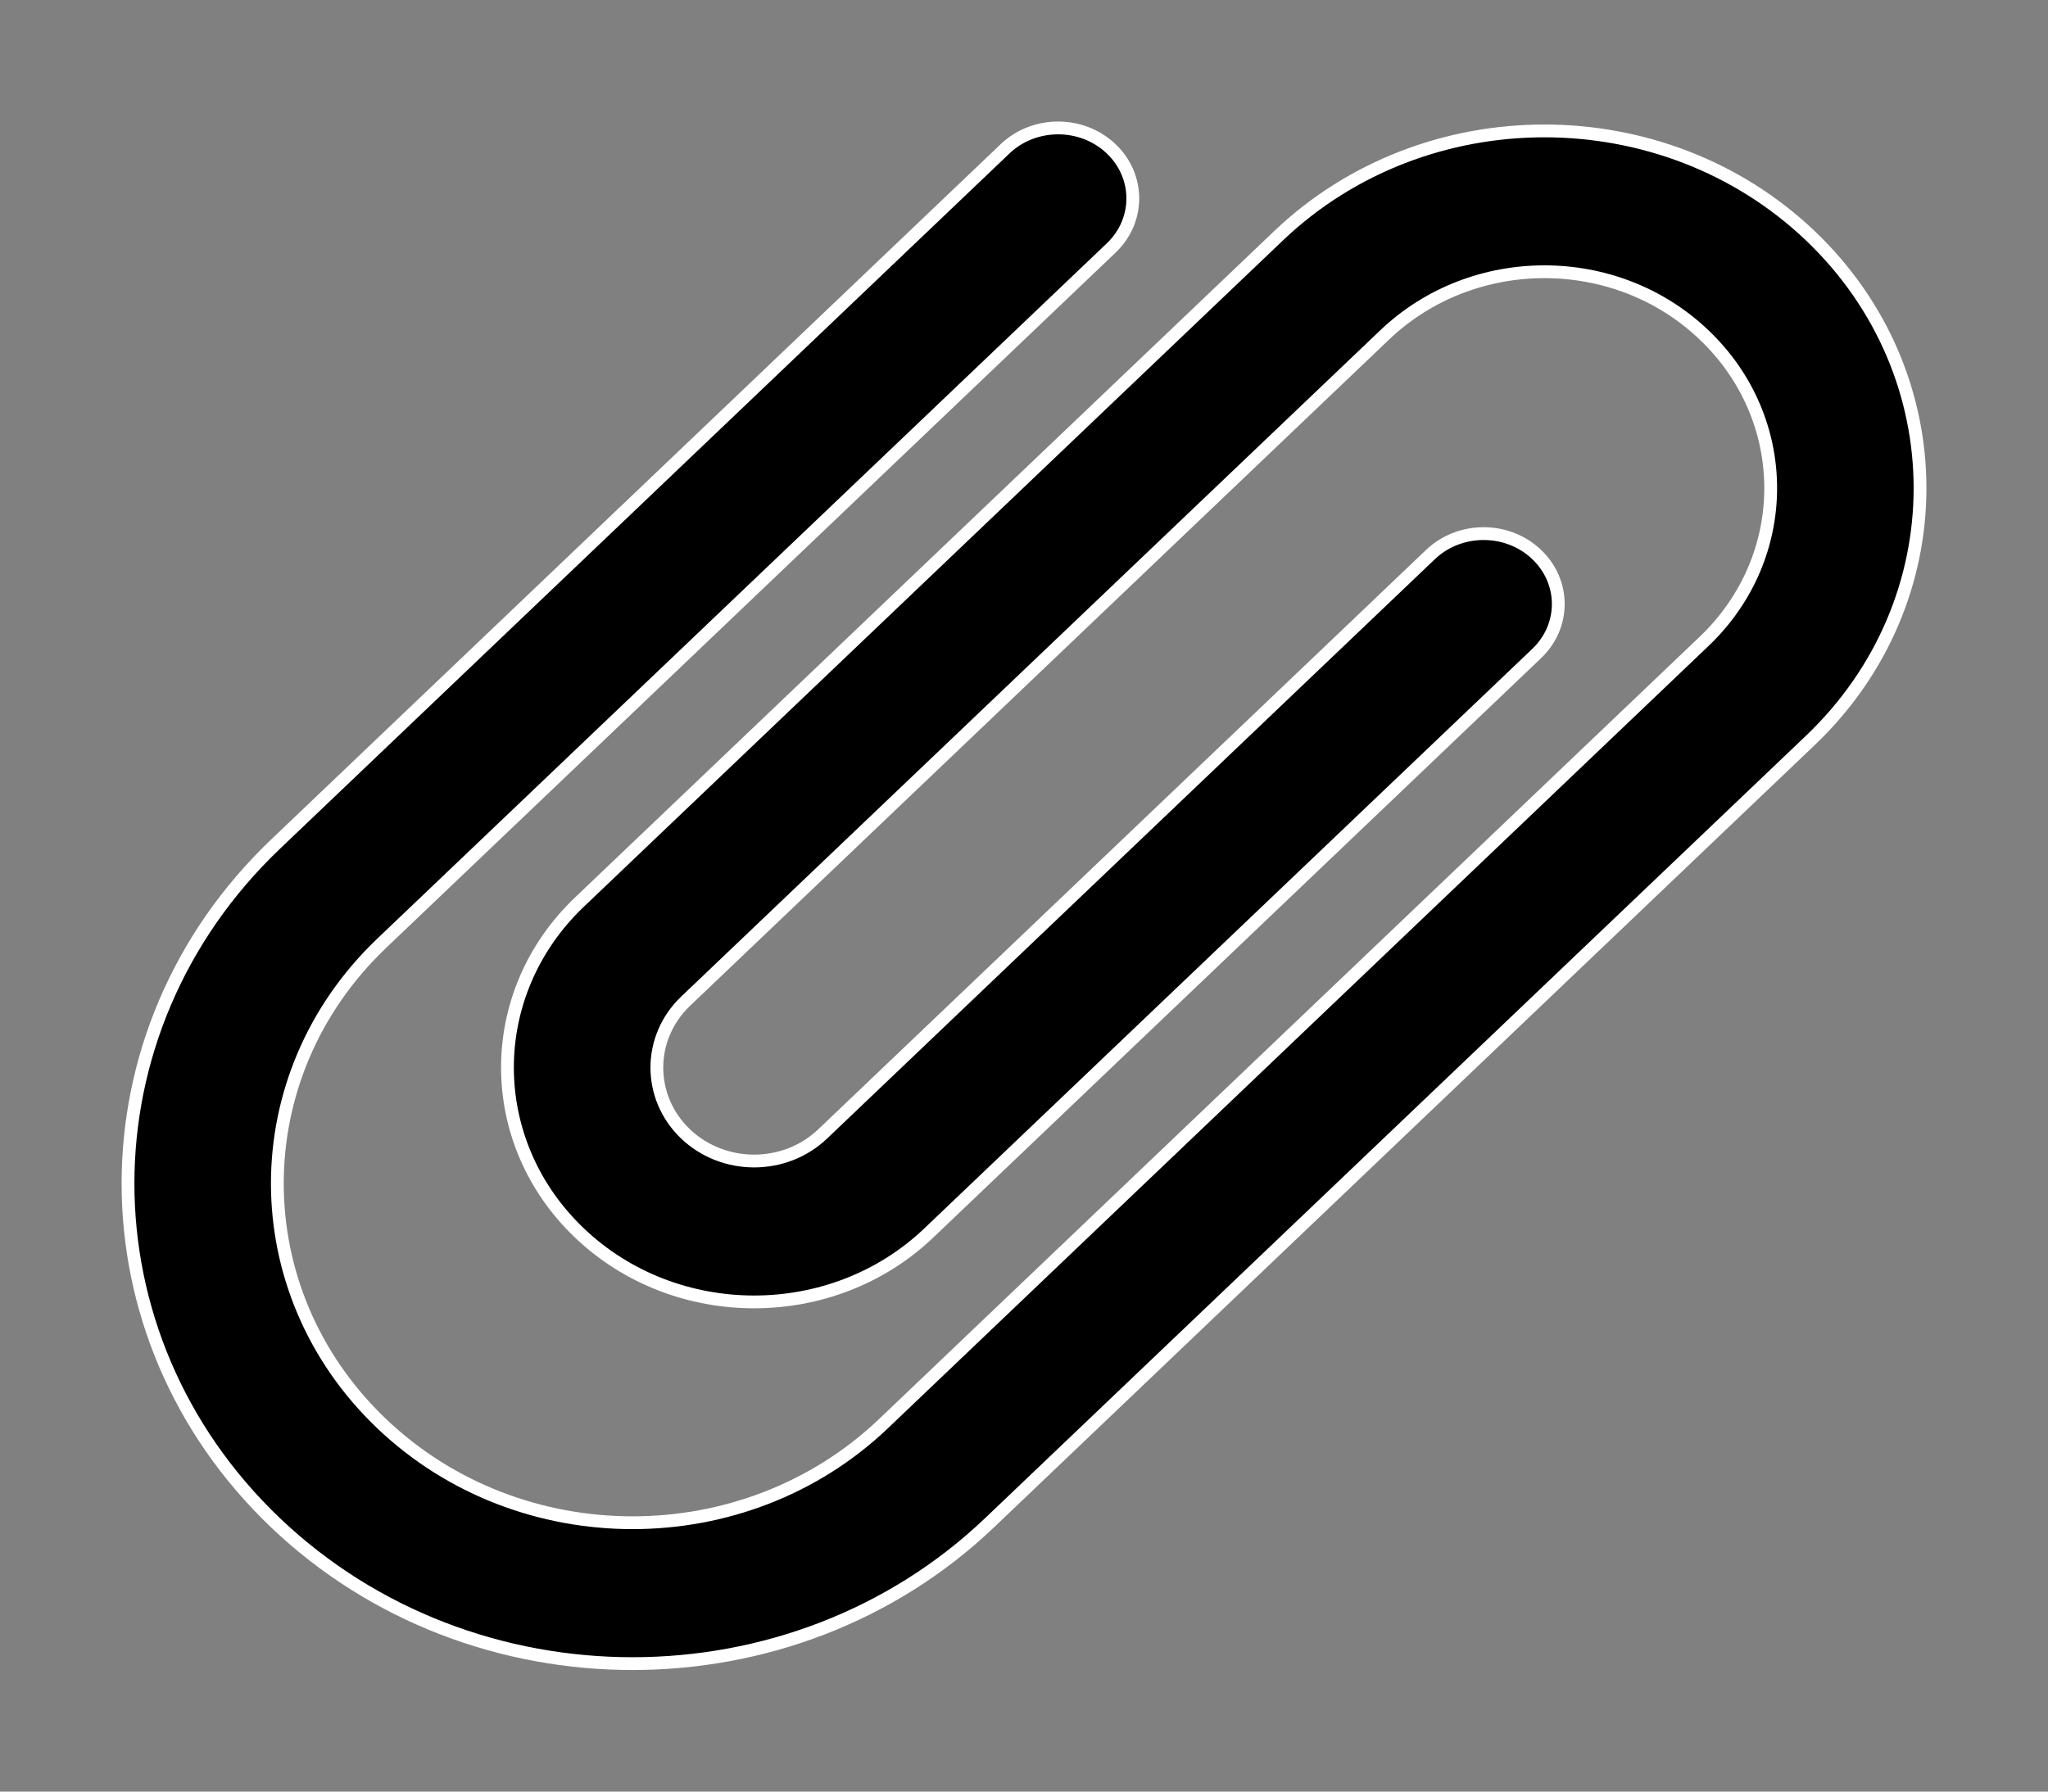 <svg width="16" height="14" viewBox="0 0 16 14" fill="none" xmlns="http://www.w3.org/2000/svg">
<rect x="0" y="0" width="16" height="14" fill="#808080" stroke="none"/>
<path fill-rule="evenodd" clip-rule="evenodd" d="M8.677 1.159C8.906 1.373 8.908 1.722 8.681 1.938L2.982 7.371C1.895 8.407 1.895 10.089 2.982 11.125C4.065 12.157 5.819 12.157 6.902 11.125L13.313 5.012C14.007 4.351 14.007 3.278 13.313 2.617C12.624 1.959 11.508 1.959 10.818 2.617L5.356 7.824C5.057 8.11 5.057 8.575 5.356 8.861C5.653 9.143 6.131 9.143 6.427 8.861L11.176 4.333C11.403 4.117 11.772 4.115 12.001 4.329C12.23 4.543 12.232 4.891 12.005 5.107L7.256 9.635C6.503 10.353 5.28 10.353 4.527 9.635C3.777 8.92 3.777 7.764 4.527 7.049L9.989 1.842C11.135 0.75 12.996 0.75 14.143 1.842C15.286 2.932 15.286 4.697 14.143 5.786L7.731 11.899C6.191 13.367 3.692 13.367 2.152 11.899C0.616 10.434 0.616 8.062 2.152 6.597L7.852 1.163C8.078 0.947 8.448 0.945 8.677 1.159Z" fill="black" stroke="white" stroke-width="0.1" stroke-linecap="round"/>
</svg>
